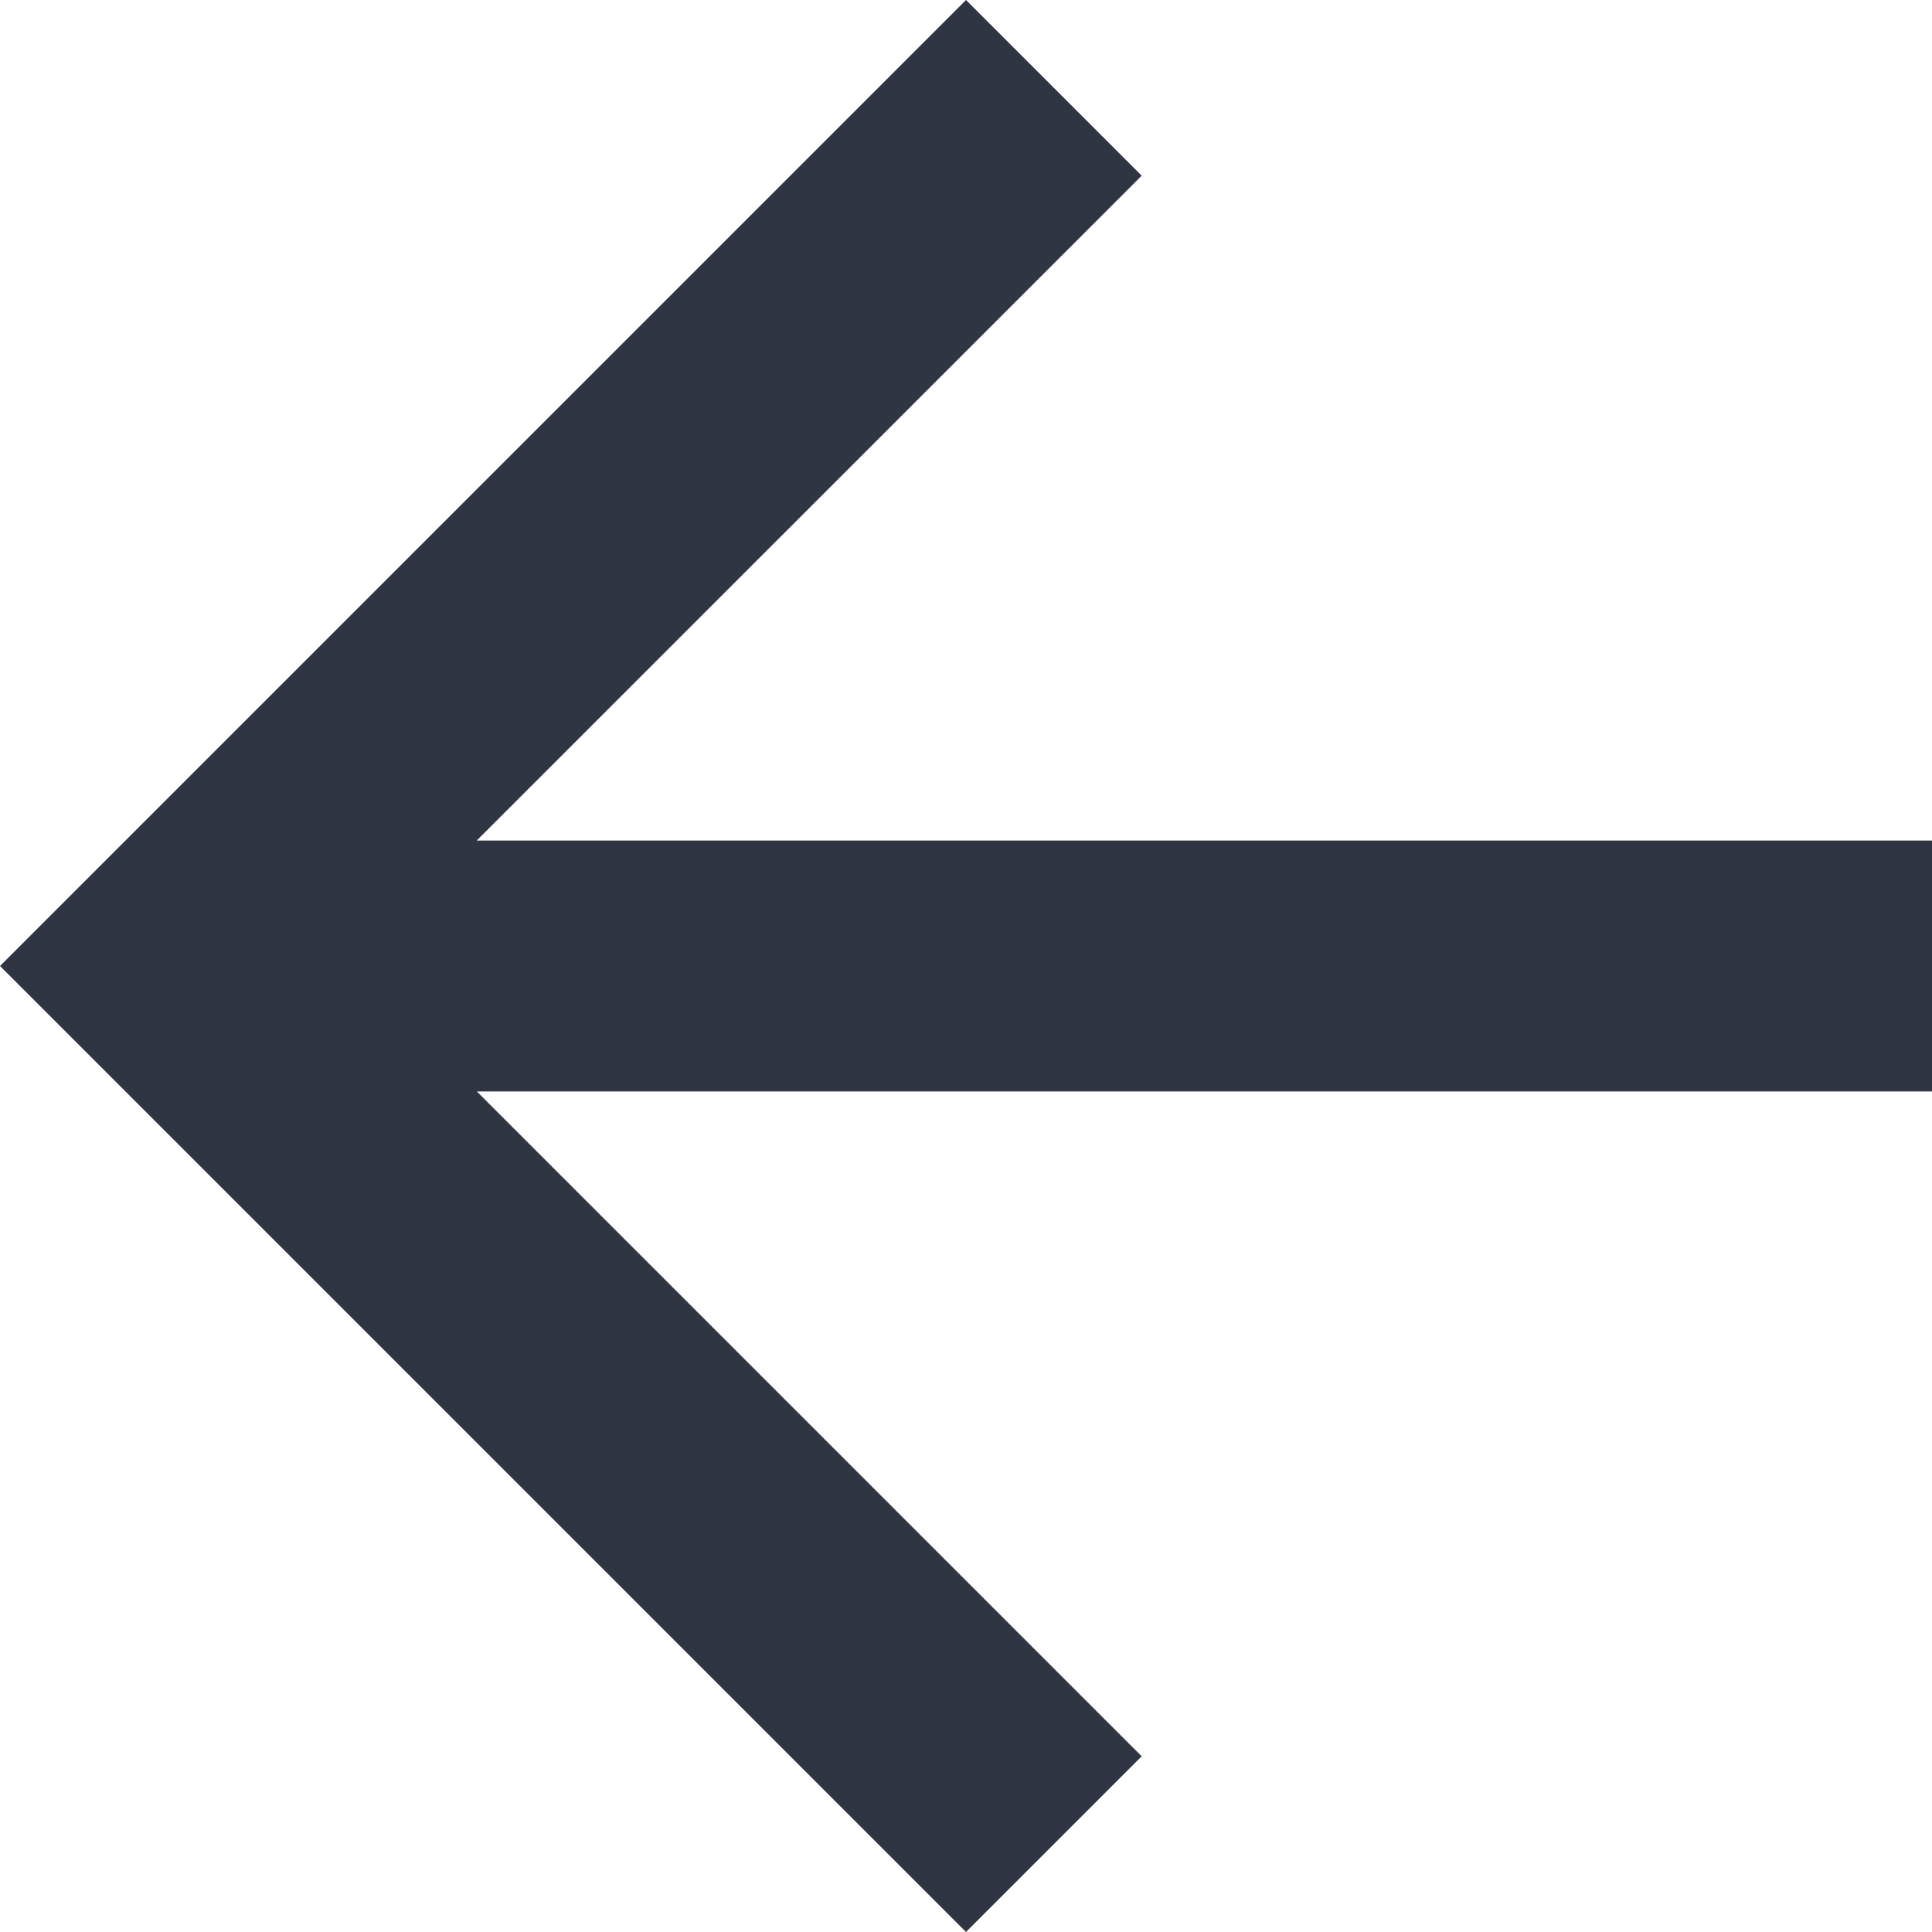 <svg xmlns="http://www.w3.org/2000/svg" width="16" height="16" viewBox="0 0 16 16">
    <path fill="#2f3542" d="M8 0L6.545 1.455l5.506 5.506H0v2.078h12.052l-5.507 5.506L8 16l8-8z" transform="rotate(180 8 8)"/>
</svg>
